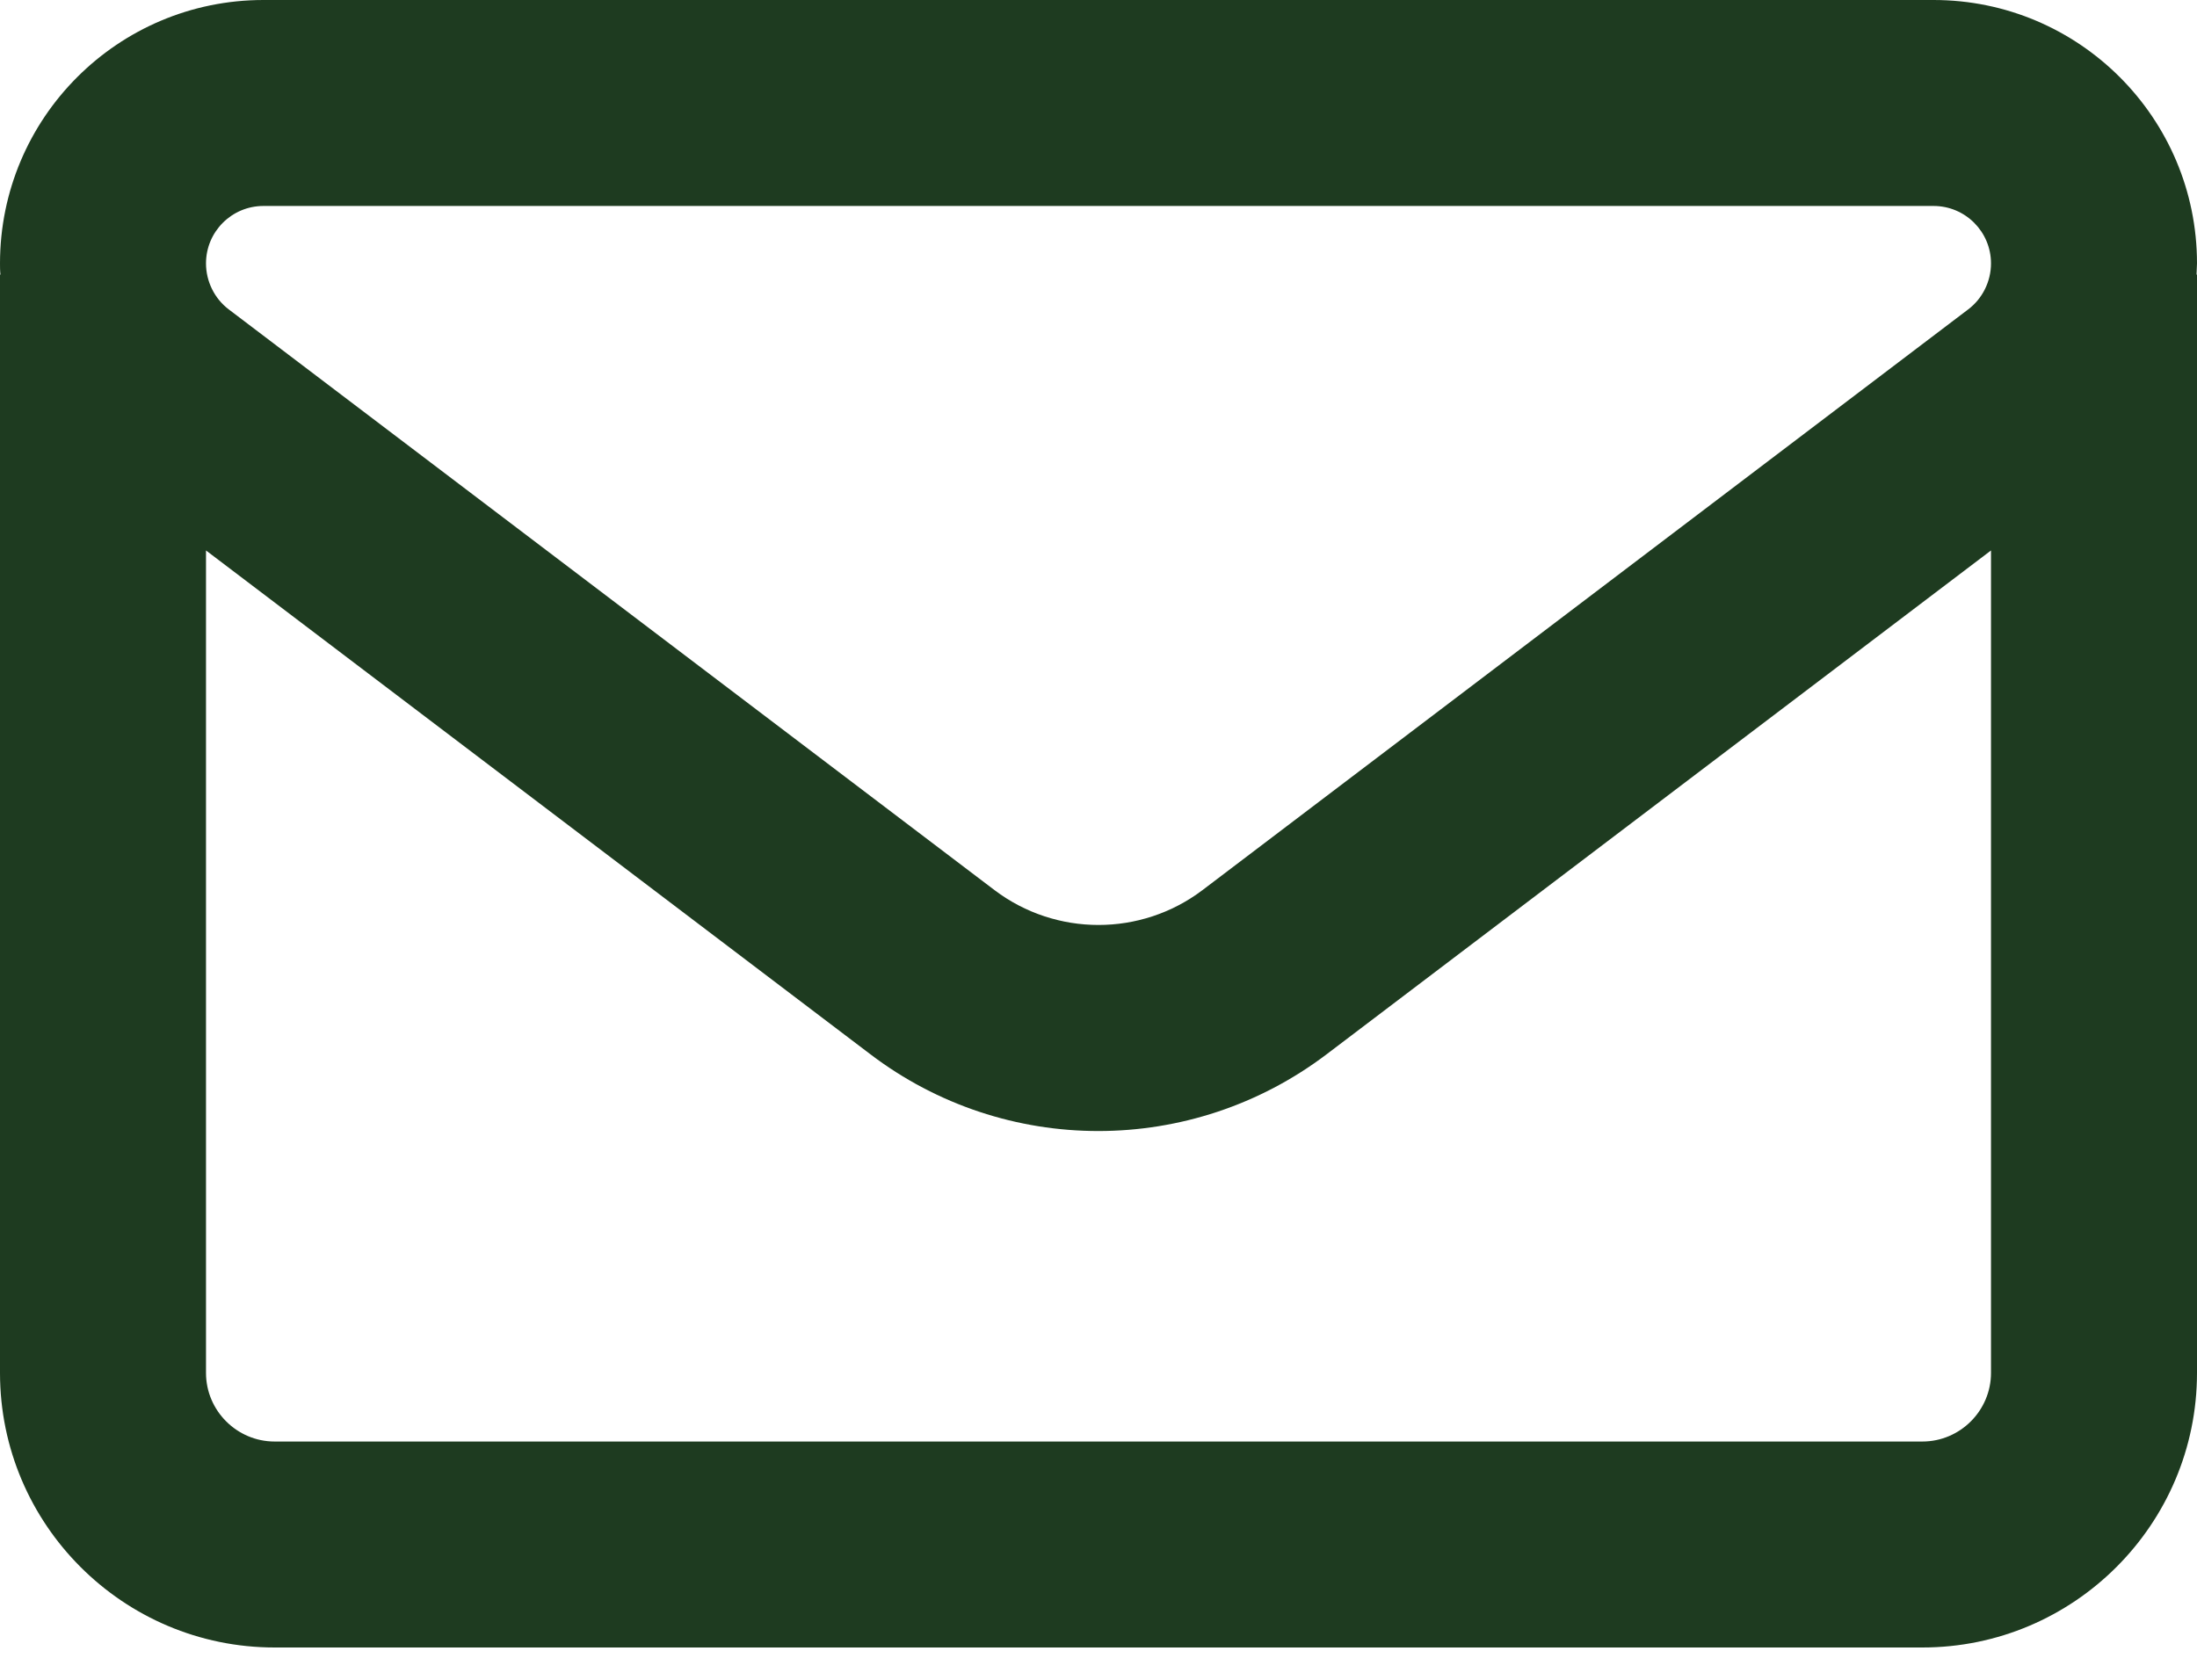 <svg width="34" height="26" viewBox="0 0 34 26" fill="none" xmlns="http://www.w3.org/2000/svg">
<path d="M4.077 0C1.826 0 0 1.826 0 4.077C0 4.137 0 4.19 0.007 4.25H0V21.25C0 23.594 1.906 25.5 4.25 25.5H29.75C32.094 25.5 34 23.594 34 21.25V4.25H33.993C33.993 4.19 34 4.137 34 4.077C34 1.826 32.174 0 29.923 0H4.077ZM30.812 8.52V21.25C30.812 21.834 30.334 22.312 29.75 22.312H4.25C3.666 22.312 3.188 21.834 3.188 21.25V8.52L13.467 16.316C15.552 17.903 18.441 17.903 20.533 16.316L30.812 8.52ZM3.188 4.077C3.188 3.586 3.586 3.188 4.077 3.188H29.923C30.414 3.188 30.812 3.586 30.812 4.077C30.812 4.356 30.68 4.622 30.46 4.788L18.607 13.779C17.657 14.496 16.343 14.496 15.393 13.779L3.539 4.788C3.32 4.622 3.188 4.356 3.188 4.077Z" fill="#1E3B20"/>
</svg>
